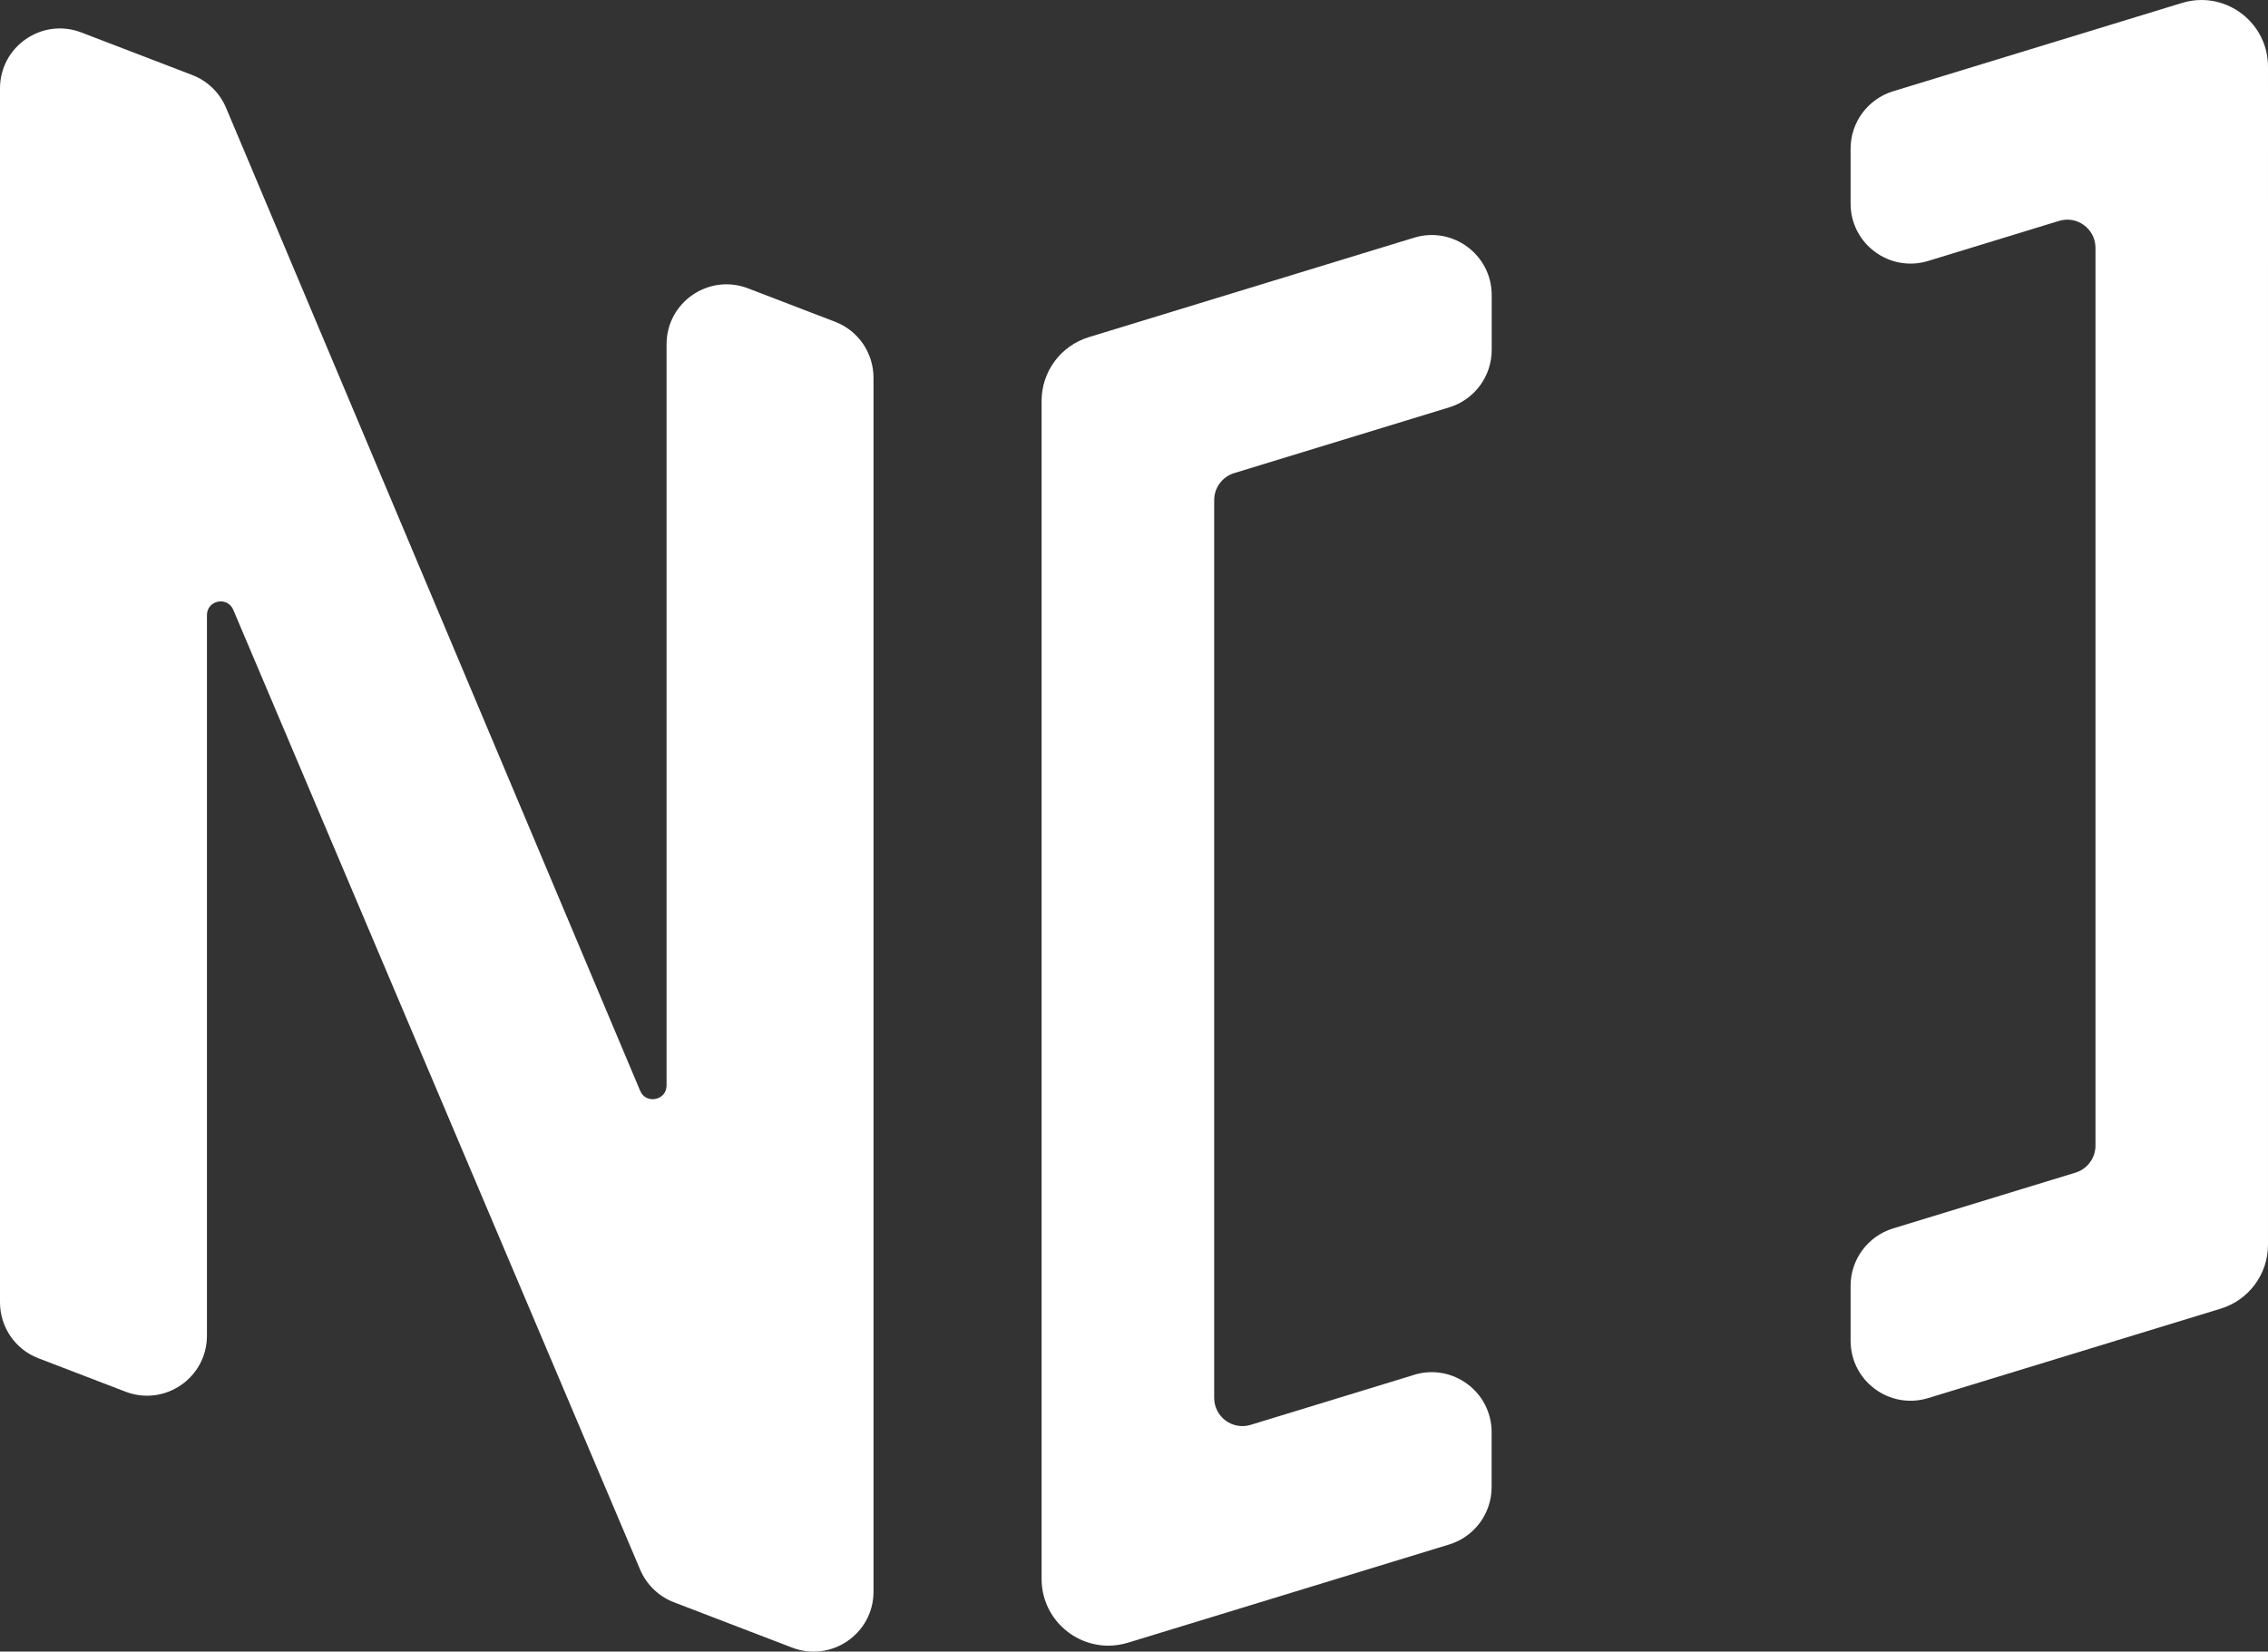 <?xml version="1.0" encoding="UTF-8"?>
<svg id="Layer_1" data-name="Layer 1" xmlns="http://www.w3.org/2000/svg" viewBox="0 0 302.38 220.2">
  <rect x="0" y="0" width="302.38" height="220.2" fill="#333333" stroke="none"/>
  <defs>
    <style>
      .cls-1 {
        fill: #fff;
      }
    </style>
  </defs>
  <path class="cls-1" d="M0,173.63V11.79C0,6.18,5.62,2.32,10.85,4.33l14.78,5.67c2.03.78,3.65,2.35,4.5,4.35l55.22,131.08c.77,1.84,3.52,1.29,3.52-.71V45.9c0-5.6,5.62-9.46,10.85-7.46l11.62,4.46c3.09,1.18,5.12,4.15,5.12,7.46v161.85c0,5.6-5.62,9.46-10.85,7.46l-15.77-6.05c-2.02-.78-3.64-2.34-4.49-4.34L31.1,81.3c-.78-1.84-3.51-1.28-3.51.71v96.08c0,5.6-5.62,9.46-10.85,7.46l-11.62-4.46c-3.09-1.18-5.12-4.15-5.12-7.46Z"/>
  <g>
    <path class="cls-1" d="M293.51,0c-.86,0-1.74.13-2.62.4l-38.5,11.77c-3.36,1.03-5.66,4.13-5.66,7.65v7.32c0,5.38,5.2,9.22,10.34,7.65l17.45-5.34c2.42-.74,4.86,1.07,4.86,3.6v119.69c0,1.65-1.08,3.11-2.66,3.6l-24.33,7.44c-3.36,1.03-5.66,4.13-5.66,7.65v7.32c0,5.38,5.2,9.22,10.34,7.65l39.02-11.93c3.74-1.15,6.29-4.6,6.29-8.51V8.9C302.38,3.84,298.25,0,293.51,0Z"/>
    <path class="cls-1" d="M188.55,183.3l-21.81,6.67c-2.42.74-4.86-1.07-4.86-3.6v-119.69c0-1.65,1.08-3.11,2.66-3.6l28.68-8.77c3.36-1.03,5.66-4.13,5.66-7.65v-7.32c0-5.38-5.2-9.22-10.34-7.65l-43.37,13.26c-3.74,1.14-6.3,4.59-6.3,8.5v157.06c0,5.06,4.15,8.9,8.89,8.9.86,0,1.74-.13,2.61-.39l42.84-13.1c3.36-1.03,5.66-4.13,5.66-7.65v-7.32c0-5.38-5.2-9.22-10.34-7.65Z"/>
  </g>
</svg>